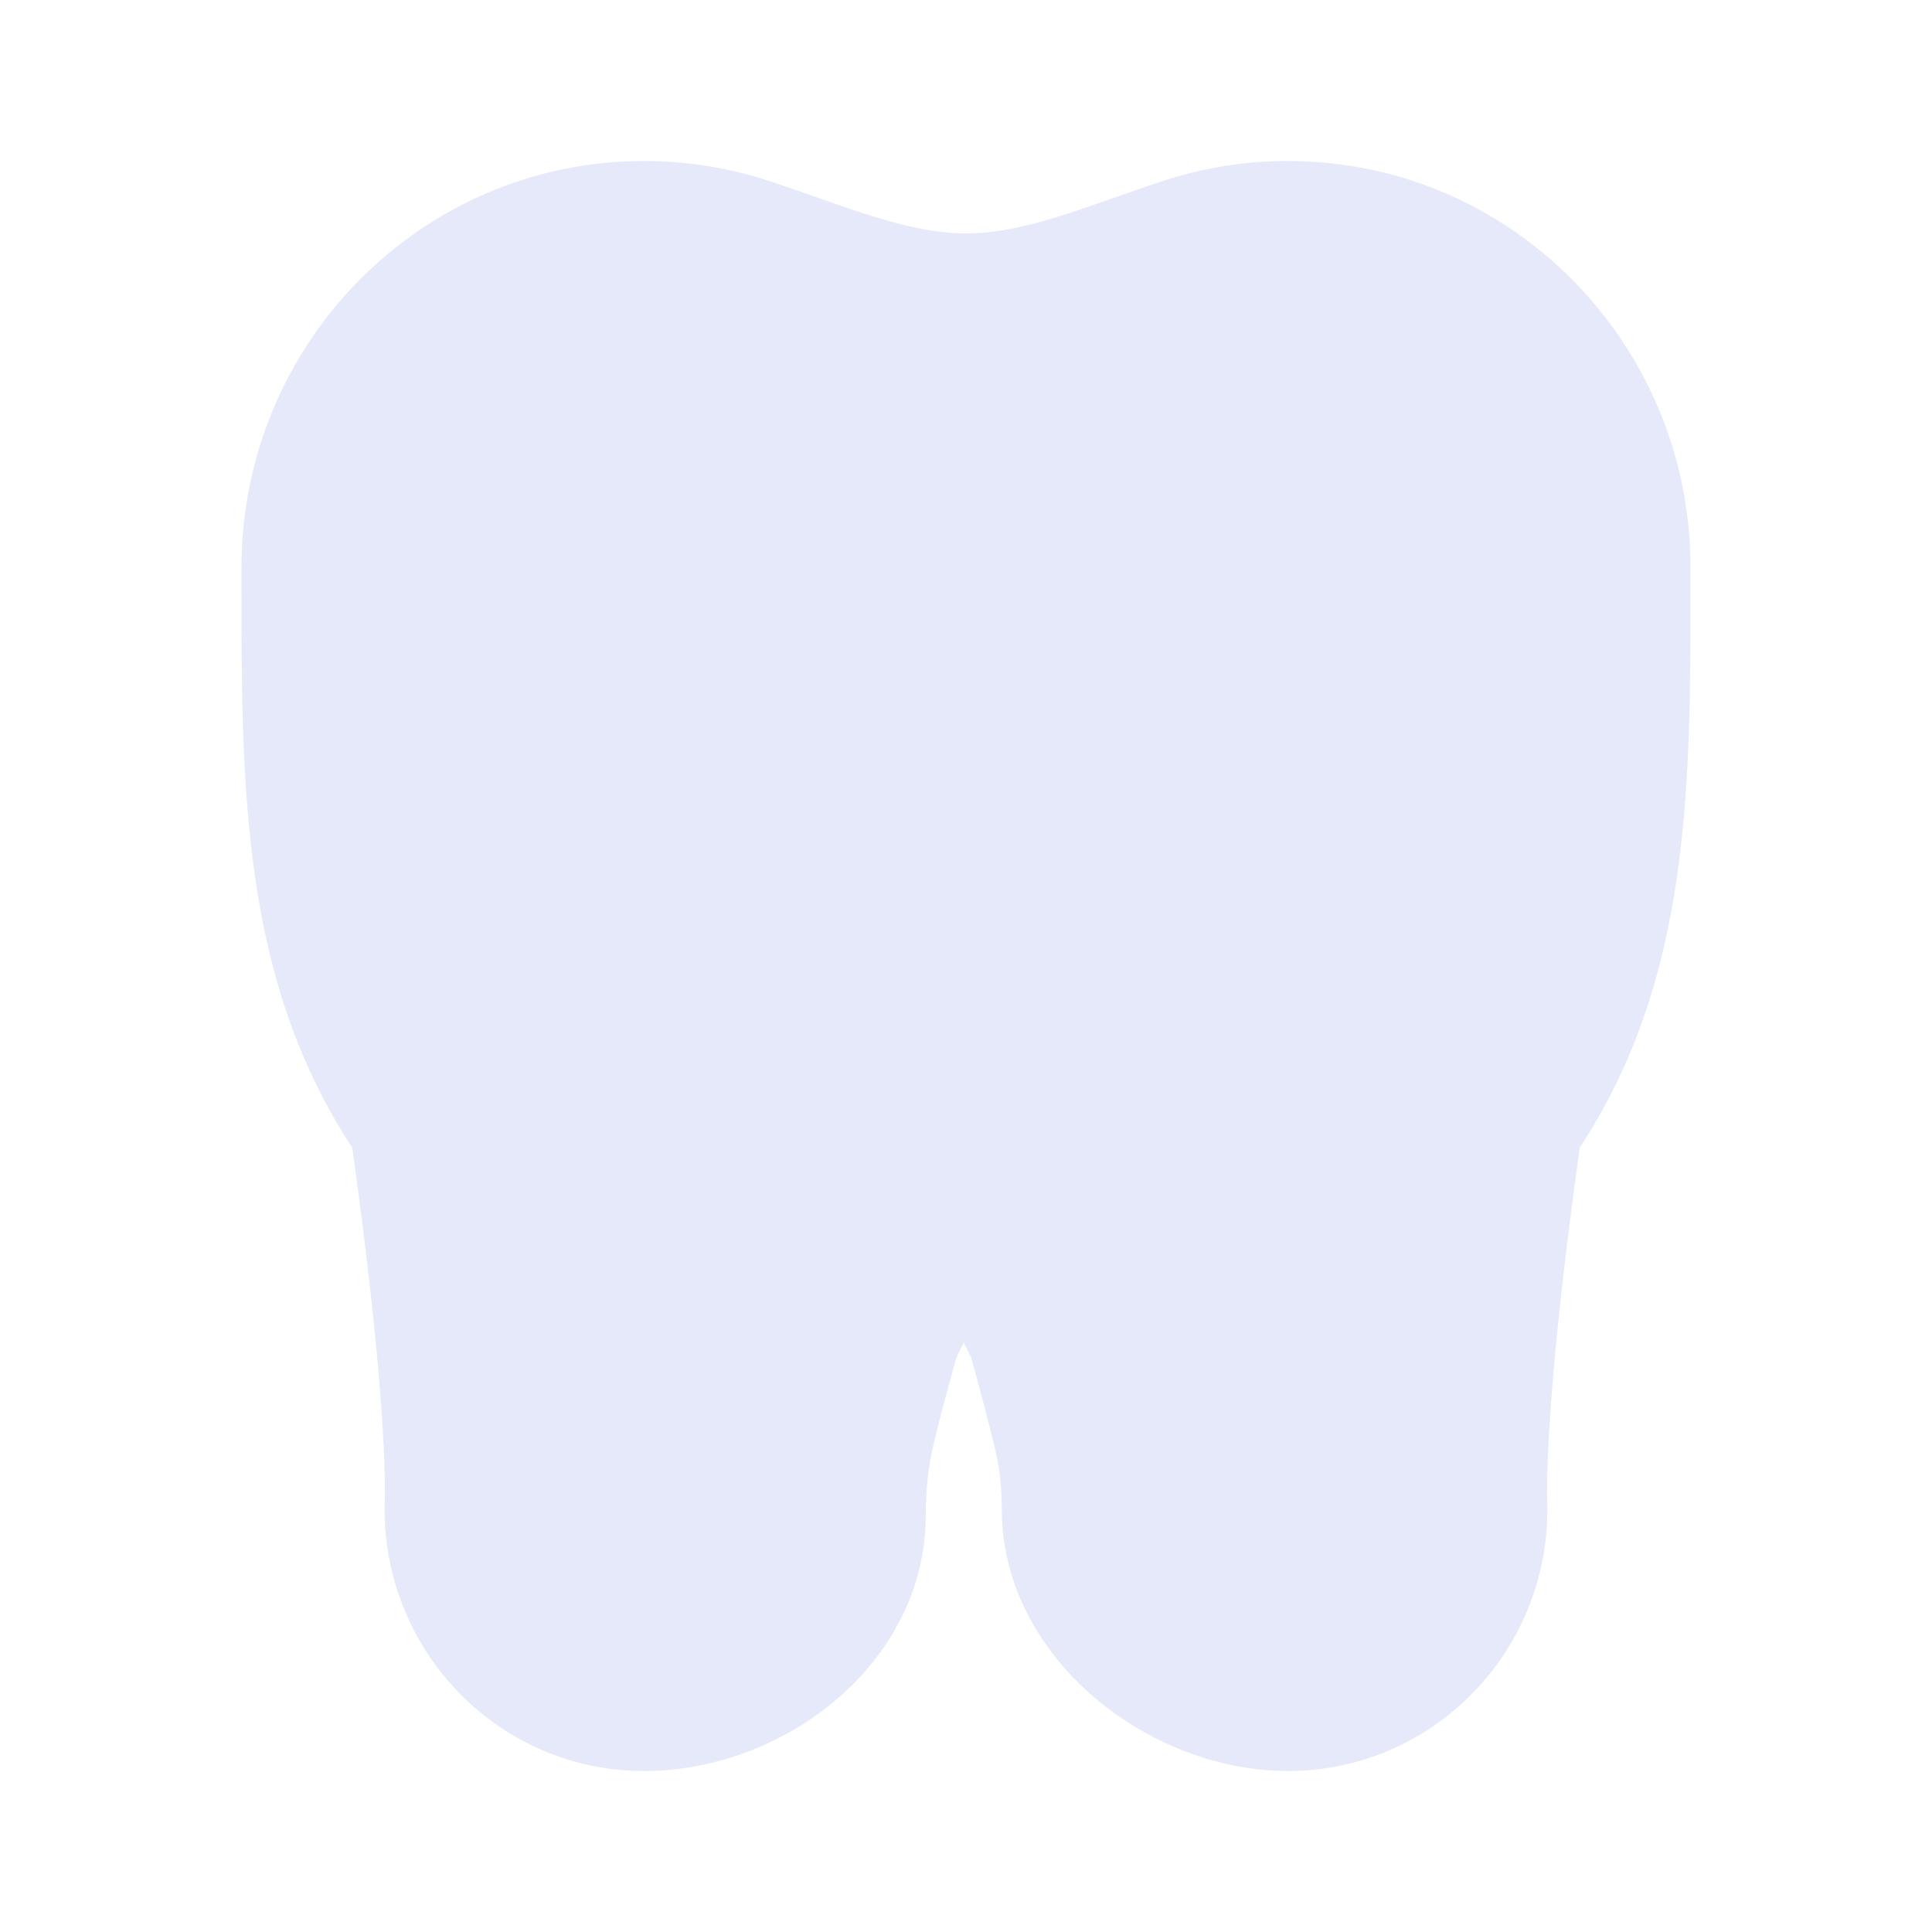 <svg width="36" height="36" viewBox="0 0 36 36" fill="none" xmlns="http://www.w3.org/2000/svg">
<g id="ic/tooth">
<rect width="36" height="36" fill="white"/>
<path id="Vector" d="M12 3C7.84 3 4.5 6.409 4.5 10.575L4.5 10.82C4.499 14.674 4.498 18.239 6.564 21.385C7.137 25.476 7.178 27.331 7.173 27.867C7.169 27.953 7.167 28.038 7.167 28.125C7.167 30.8 9.313 33 12 33C13.282 33 14.554 32.52 15.519 31.724C16.492 30.923 17.25 29.711 17.25 28.236C17.25 27.753 17.3 27.291 17.407 26.858C17.504 26.463 17.638 25.944 17.809 25.339C17.818 25.306 17.83 25.275 17.845 25.245L17.958 25.016L18.094 25.29C18.286 25.977 18.433 26.551 18.534 26.964C18.624 27.33 18.667 27.718 18.667 28.125C18.667 29.613 19.457 30.846 20.429 31.661C21.399 32.474 22.692 33 24 33C26.687 33 28.833 30.8 28.833 28.125C28.833 28.038 28.831 27.952 28.827 27.867C28.822 27.331 28.863 25.476 29.436 21.385C31.502 18.239 31.501 14.674 31.5 10.82L31.5 10.575C31.5 6.409 28.16 3 24 3C23.207 3 22.44 3.125 21.718 3.357C21.396 3.461 21.074 3.574 20.774 3.68L20.652 3.723C20.309 3.843 19.991 3.953 19.678 4.049C19.05 4.24 18.51 4.35 18 4.35C17.491 4.35 16.95 4.24 16.322 4.049C16.009 3.953 15.691 3.843 15.348 3.723L15.227 3.68C14.926 3.574 14.604 3.461 14.282 3.357C13.56 3.125 12.793 3 12 3Z" fill="#E6E9F9"/>
</g>
</svg>
